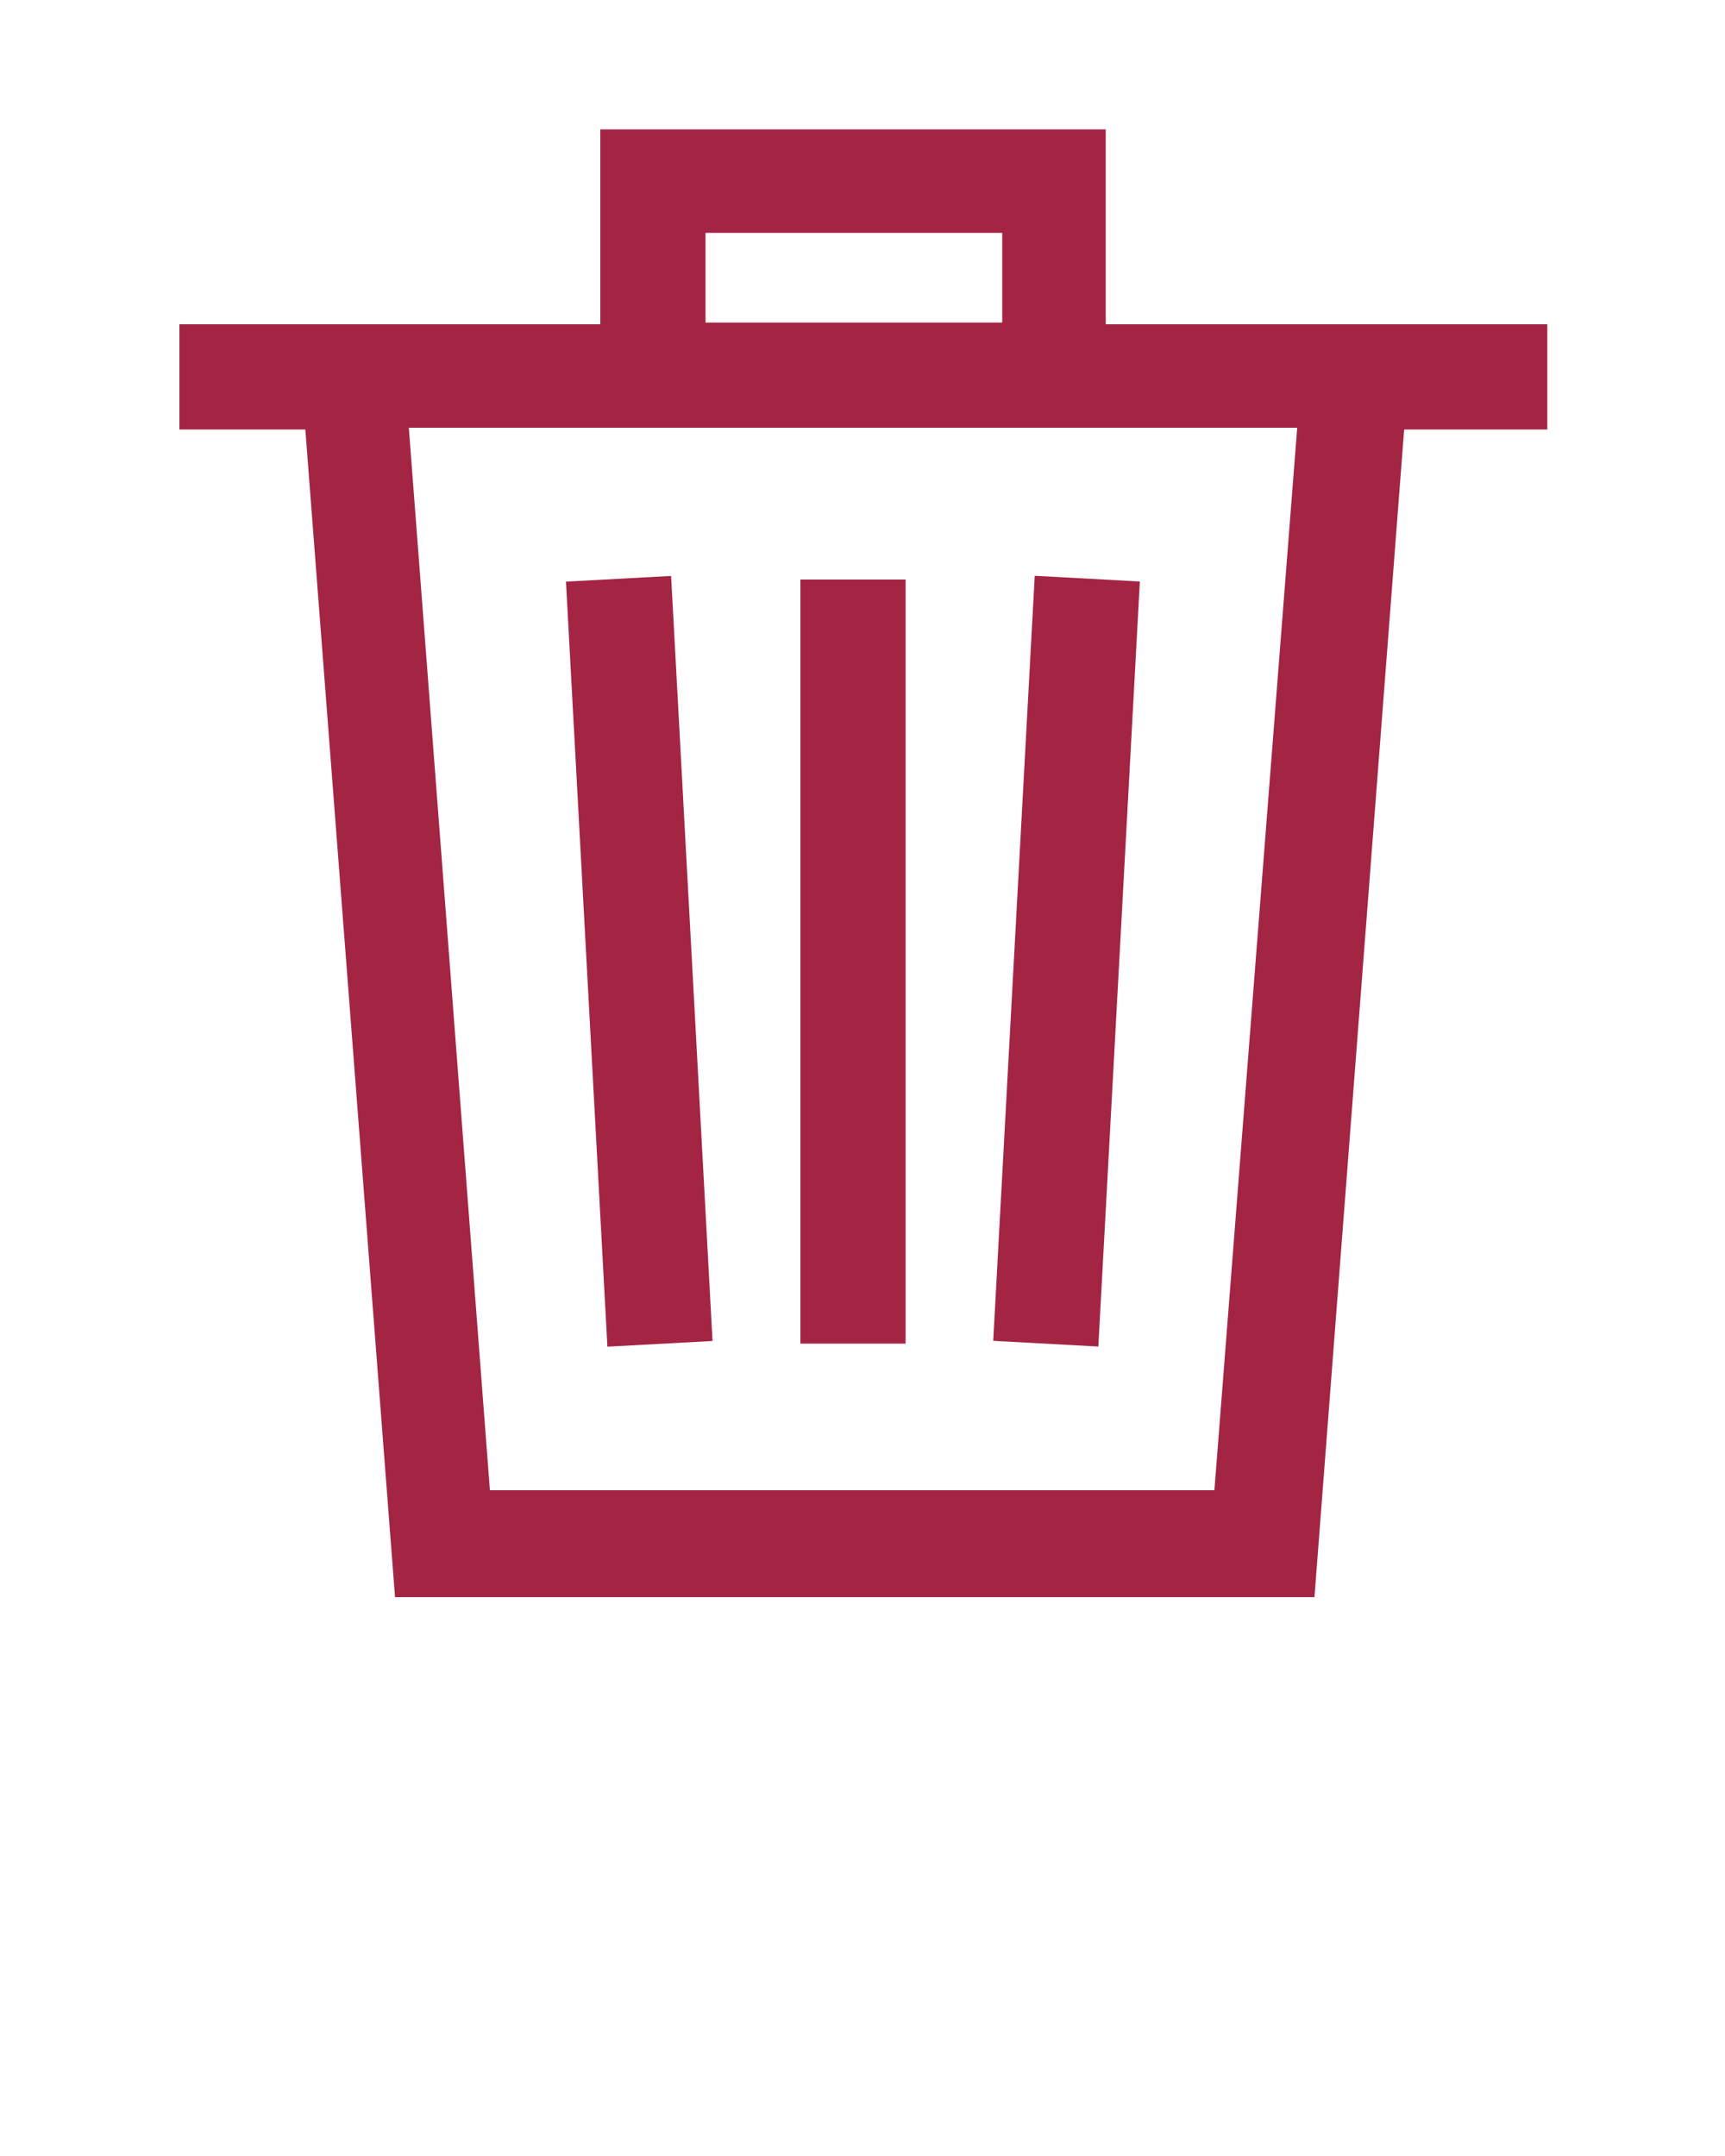 <svg xmlns="http://www.w3.org/2000/svg" xmlns:xlink="http://www.w3.org/1999/xlink" version="1.1" x="0px" y="0px" viewBox="1 -1 100 125" 
style="enable-background:new 1 -1 100 100;" xml:space="preserve"><g>
<path fill="#a42443" d="M65.1,17.8V6.5H35.8v11.3H11.4v6.1h7.3l5.2,67.7h53.3l5.2-67.7h8.3v-6.1H65.1z M59.1,12.5v5.2H41.9v-5.2H59.1z M29.4,85.4   l-4.7-61.6h51.5l-4.8,61.6H29.4z"/>
<rect fill="#a42443" x="47.4" y="32.6" width="6.1" height="44.3"/>
<rect fill="#a42443" x="59.8" y="32.5" transform="matrix(-0.999 -5.421369e-02 5.421369e-02 -0.999 122.65 112.779)" width="6.1" height="44.4"/>
<rect fill="#a42443" x="15.8" y="51.7" transform="matrix(-5.409003e-02 -0.999 0.999 -5.409003e-02 -14.582 95.658)" width="44.4" height="6.1"/></g></svg>